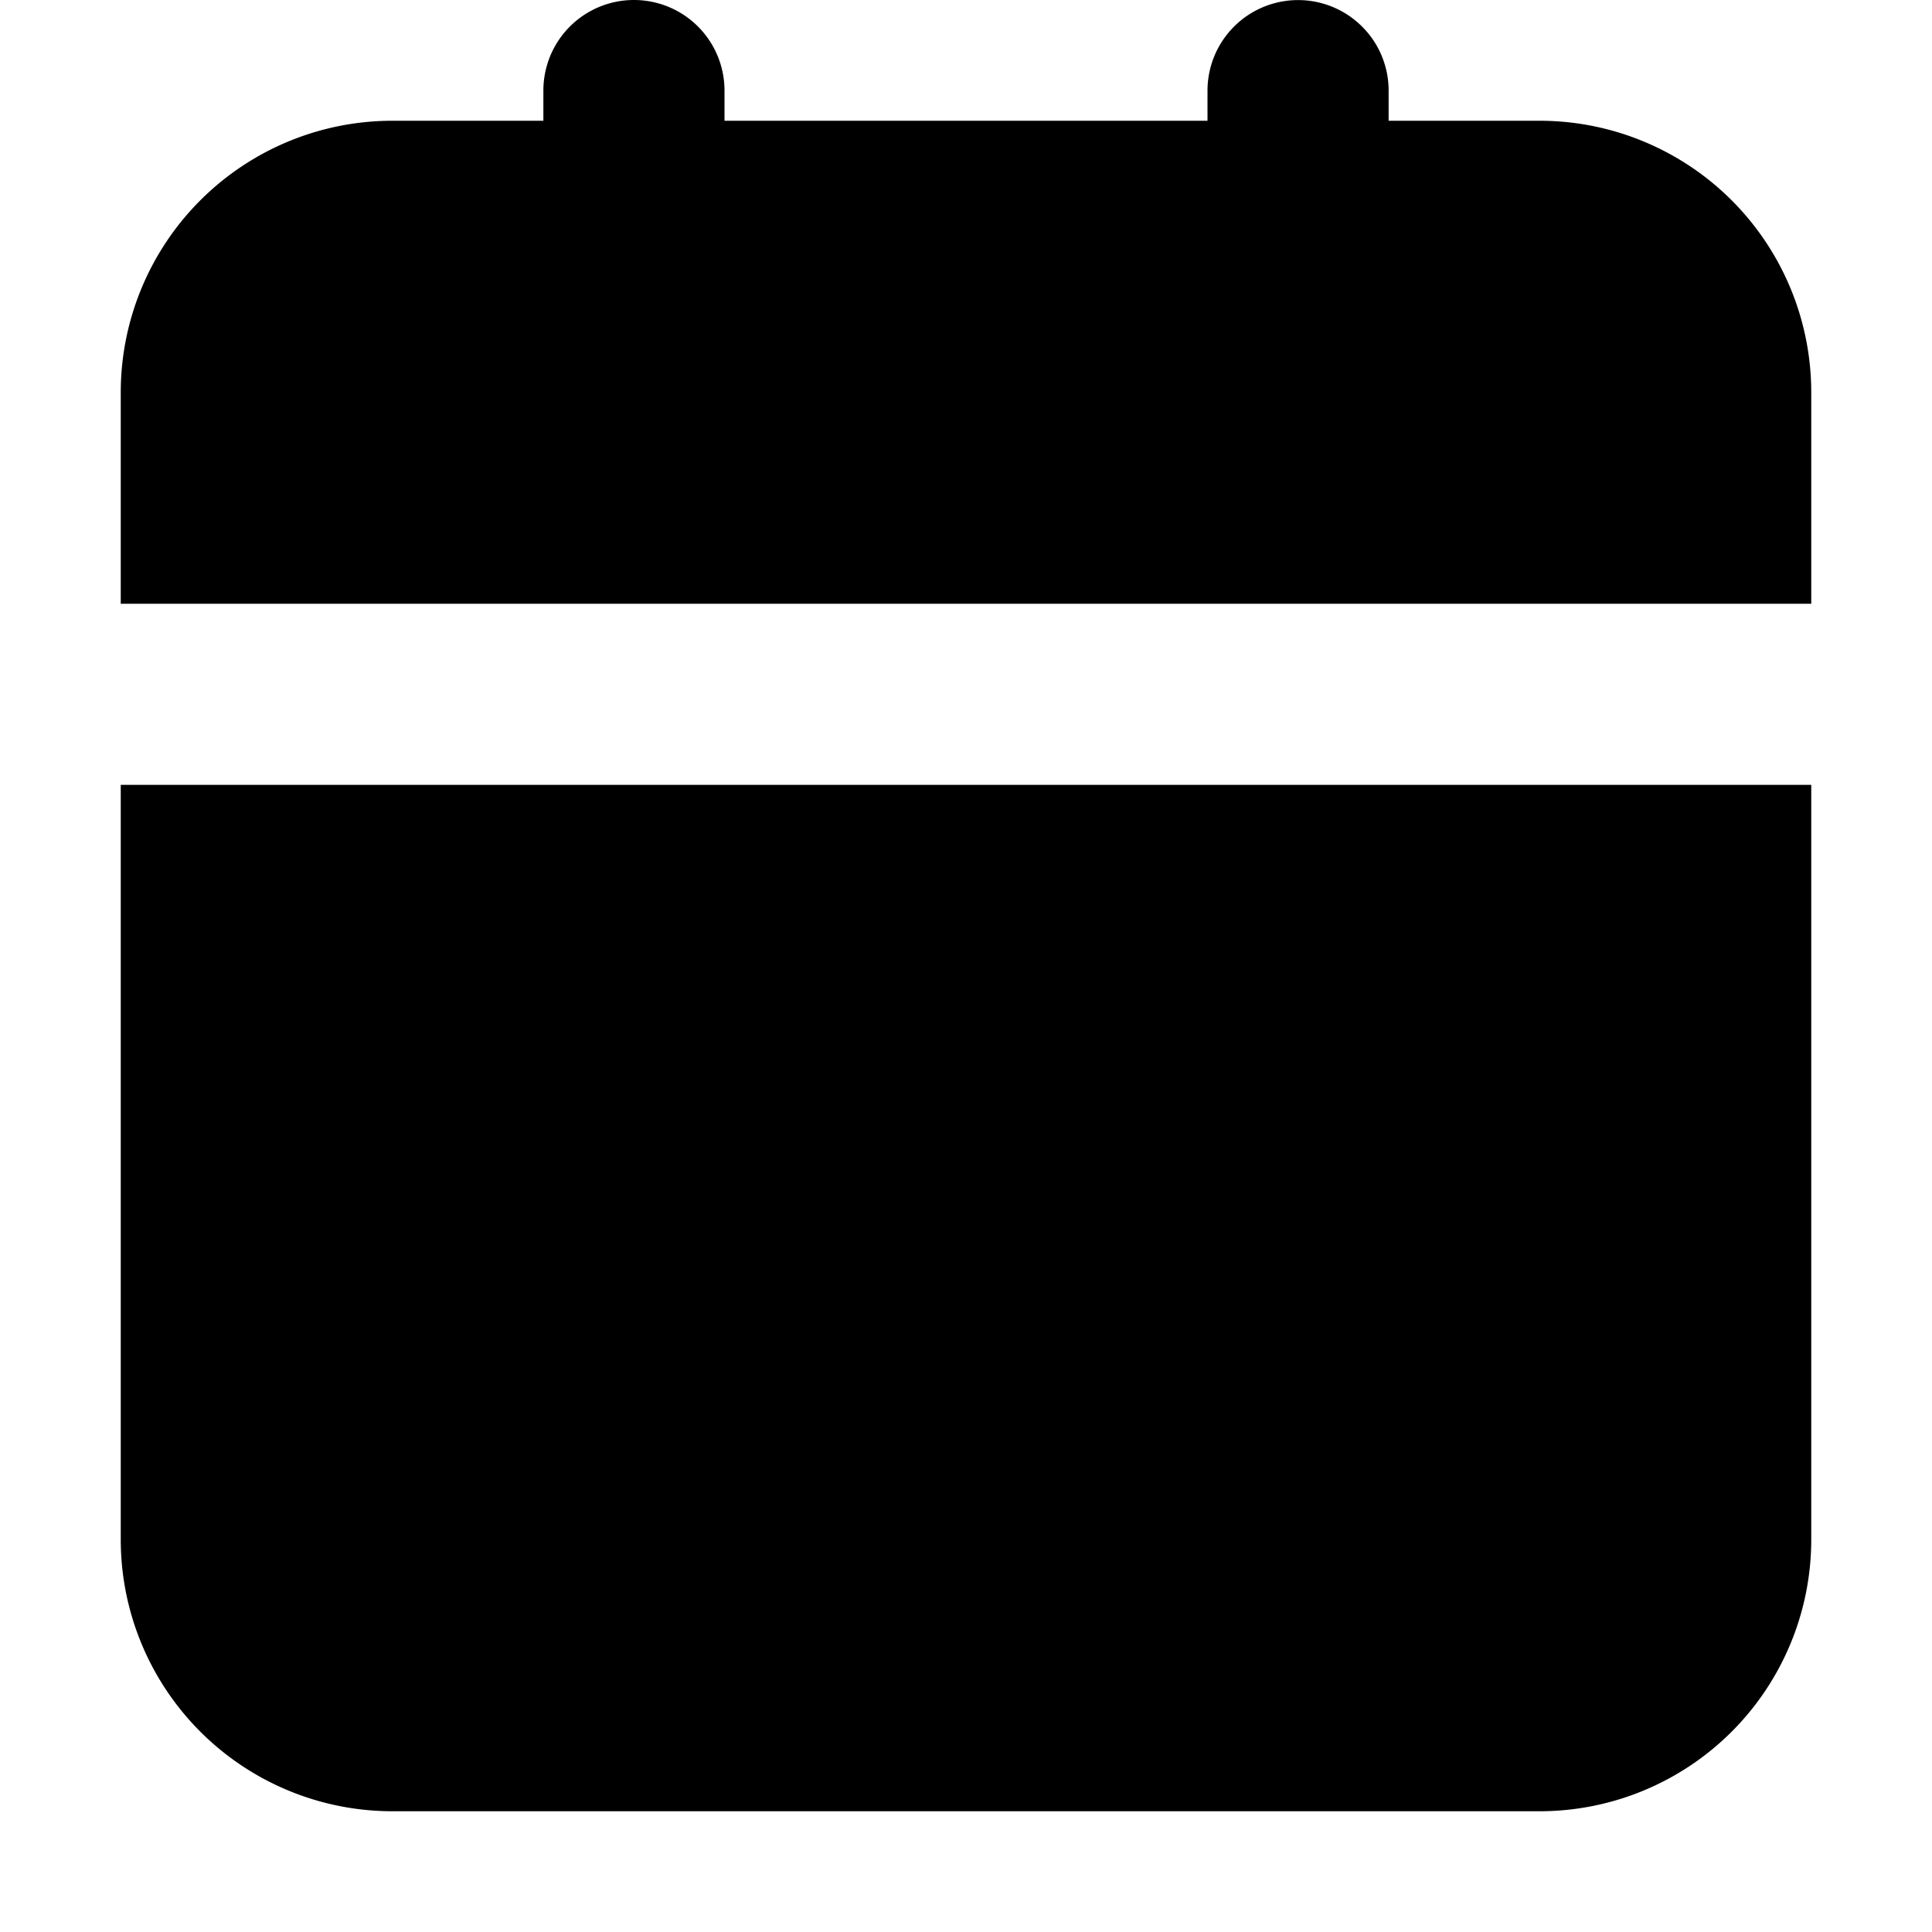 <svg xmlns="http://www.w3.org/2000/svg" width="16" height="16" fill="currentColor" viewBox="0 0 16 16">
  <path d="M11.28.22c.141.14.22.331.22.53V1h1.25A2.25 2.25 0 0 1 15 3.25V5H1V3.25A2.25 2.25 0 0 1 3.25 1H4.5V.75a.75.75 0 0 1 1.5 0V1h4V.75a.75.75 0 0 1 1.28-.53M1 6.5v6.25A2.25 2.25 0 0 0 3.25 15h9.5A2.25 2.25 0 0 0 15 12.75V6.5z"/>
</svg>
